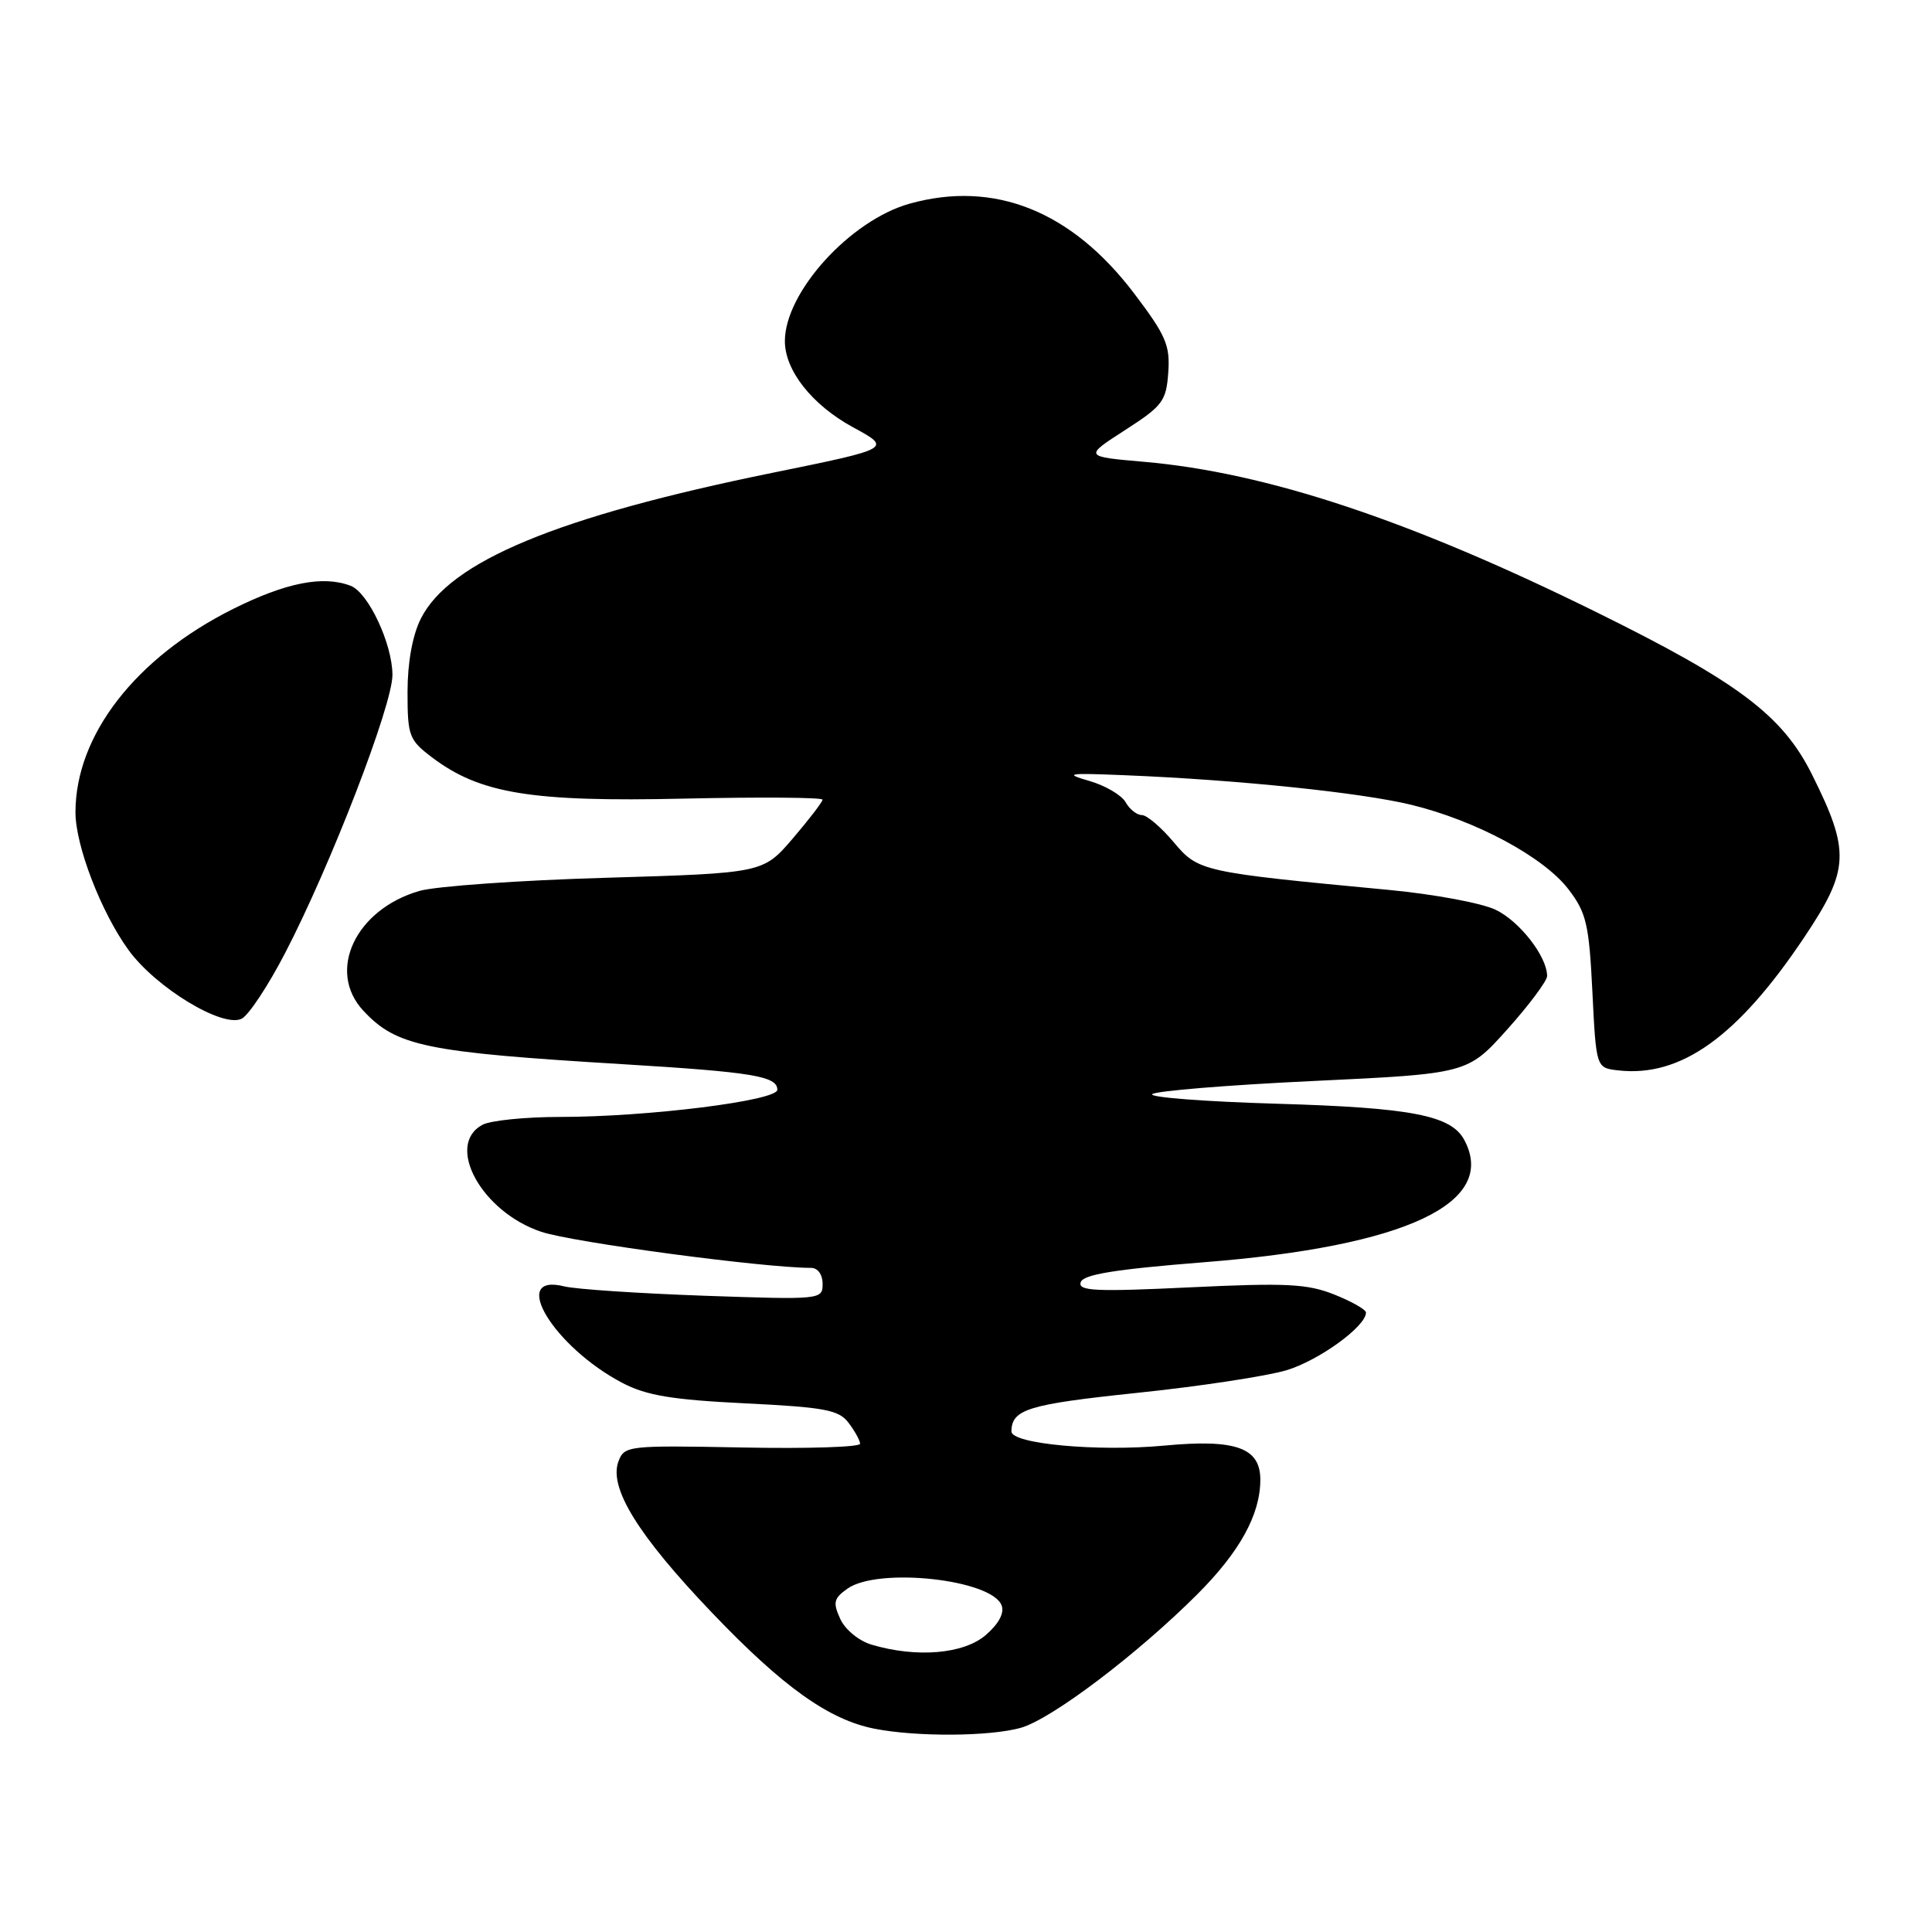 <?xml version="1.0" encoding="UTF-8" standalone="no"?>
<!DOCTYPE svg PUBLIC "-//W3C//DTD SVG 1.1//EN" "http://www.w3.org/Graphics/SVG/1.1/DTD/svg11.dtd" >
<svg xmlns="http://www.w3.org/2000/svg" xmlns:xlink="http://www.w3.org/1999/xlink" version="1.1" viewBox="0 0 256 256">
 <g >
 <path fill="currentColor"
d=" M 135.24 228.95 C 139.30 227.82 150.69 219.21 158.65 211.25 C 164.28 205.62 167.00 200.68 167.00 196.07 C 167.00 191.82 163.75 190.66 154.27 191.55 C 145.45 192.38 133.99 191.32 134.02 189.67 C 134.05 186.74 136.22 186.08 150.60 184.57 C 158.90 183.71 167.84 182.35 170.48 181.56 C 174.78 180.26 181.00 175.75 181.00 173.92 C 181.00 173.53 179.12 172.46 176.82 171.54 C 173.24 170.11 170.46 169.97 157.68 170.58 C 145.14 171.18 142.81 171.07 143.20 169.90 C 143.54 168.87 147.73 168.19 159.58 167.25 C 186.31 165.14 198.50 159.40 194.02 151.04 C 192.28 147.79 187.02 146.77 169.18 146.25 C 159.65 145.97 152.23 145.40 152.68 144.98 C 153.13 144.56 162.72 143.77 173.98 143.24 C 194.46 142.27 194.46 142.27 199.73 136.39 C 202.63 133.15 205.00 129.97 205.00 129.33 C 205.00 126.75 201.36 122.07 198.18 120.55 C 196.33 119.66 190.01 118.49 184.15 117.93 C 159.12 115.56 158.80 115.49 155.50 111.57 C 153.85 109.61 151.96 108.00 151.30 108.00 C 150.64 108.00 149.67 107.23 149.15 106.30 C 148.62 105.36 146.46 104.09 144.35 103.48 C 140.93 102.49 141.44 102.41 149.00 102.72 C 164.02 103.33 180.32 105.02 187.00 106.64 C 195.60 108.74 204.56 113.56 207.84 117.85 C 210.20 120.94 210.56 122.46 211.00 131.42 C 211.50 141.50 211.50 141.50 214.41 141.83 C 222.71 142.78 230.25 137.38 239.07 124.20 C 245.07 115.23 245.19 112.83 240.10 102.63 C 236.20 94.80 230.35 90.39 211.50 81.10 C 186.78 68.90 167.80 62.60 151.56 61.19 C 143.63 60.50 143.63 60.50 149.06 57.00 C 154.05 53.79 154.53 53.16 154.80 49.38 C 155.06 45.77 154.50 44.45 150.30 38.91 C 142.00 27.95 131.76 23.85 120.52 26.99 C 112.64 29.20 103.99 38.74 104.00 45.21 C 104.01 49.11 107.61 53.66 113.02 56.61 C 118.19 59.42 118.19 59.42 102.35 62.65 C 73.84 68.46 59.55 74.39 55.75 82.00 C 54.65 84.20 54.00 87.80 54.00 91.70 C 54.00 97.52 54.20 98.05 57.25 100.36 C 63.59 105.16 70.42 106.28 90.66 105.82 C 100.75 105.60 109.00 105.66 108.99 105.96 C 108.99 106.26 107.21 108.57 105.05 111.10 C 101.11 115.69 101.11 115.69 80.30 116.31 C 68.86 116.64 57.74 117.43 55.58 118.05 C 47.09 120.51 43.26 128.68 48.14 133.92 C 52.54 138.64 56.36 139.43 82.50 141.01 C 99.76 142.06 103.00 142.60 103.00 144.40 C 103.00 145.85 85.80 148.00 74.18 148.00 C 69.61 148.00 65.00 148.47 63.93 149.04 C 58.94 151.71 63.82 160.59 71.72 163.22 C 75.90 164.62 101.22 168.00 107.47 168.00 C 108.36 168.00 109.00 168.88 109.00 170.12 C 109.00 172.21 108.80 172.23 93.25 171.69 C 84.59 171.38 76.27 170.83 74.76 170.45 C 67.39 168.62 73.35 178.48 82.50 183.26 C 85.66 184.91 89.08 185.48 98.73 185.95 C 109.31 186.47 111.15 186.82 112.44 188.53 C 113.26 189.61 113.95 190.86 113.97 191.30 C 113.99 191.75 106.97 191.97 98.38 191.80 C 83.19 191.51 82.74 191.56 81.95 193.64 C 80.64 197.13 84.54 203.44 94.36 213.71 C 103.76 223.55 109.84 227.88 115.90 229.07 C 121.48 230.16 131.11 230.10 135.24 228.95 Z  M 37.78 126.28 C 43.81 114.68 52.00 93.46 52.00 89.44 C 52.00 85.34 48.81 78.52 46.46 77.62 C 42.81 76.22 37.88 77.20 30.88 80.69 C 17.96 87.15 10.00 97.42 10.00 107.64 C 10.00 112.05 13.39 120.86 17.02 125.87 C 20.65 130.88 29.58 136.29 32.05 134.97 C 32.98 134.47 35.56 130.57 37.78 126.28 Z  M 115.50 217.93 C 113.81 217.43 111.99 215.94 111.34 214.52 C 110.34 212.33 110.47 211.79 112.31 210.49 C 116.39 207.64 131.40 209.27 132.72 212.72 C 133.11 213.73 132.34 215.17 130.61 216.66 C 127.69 219.17 121.47 219.70 115.50 217.93 Z "/>
</g>
</svg>